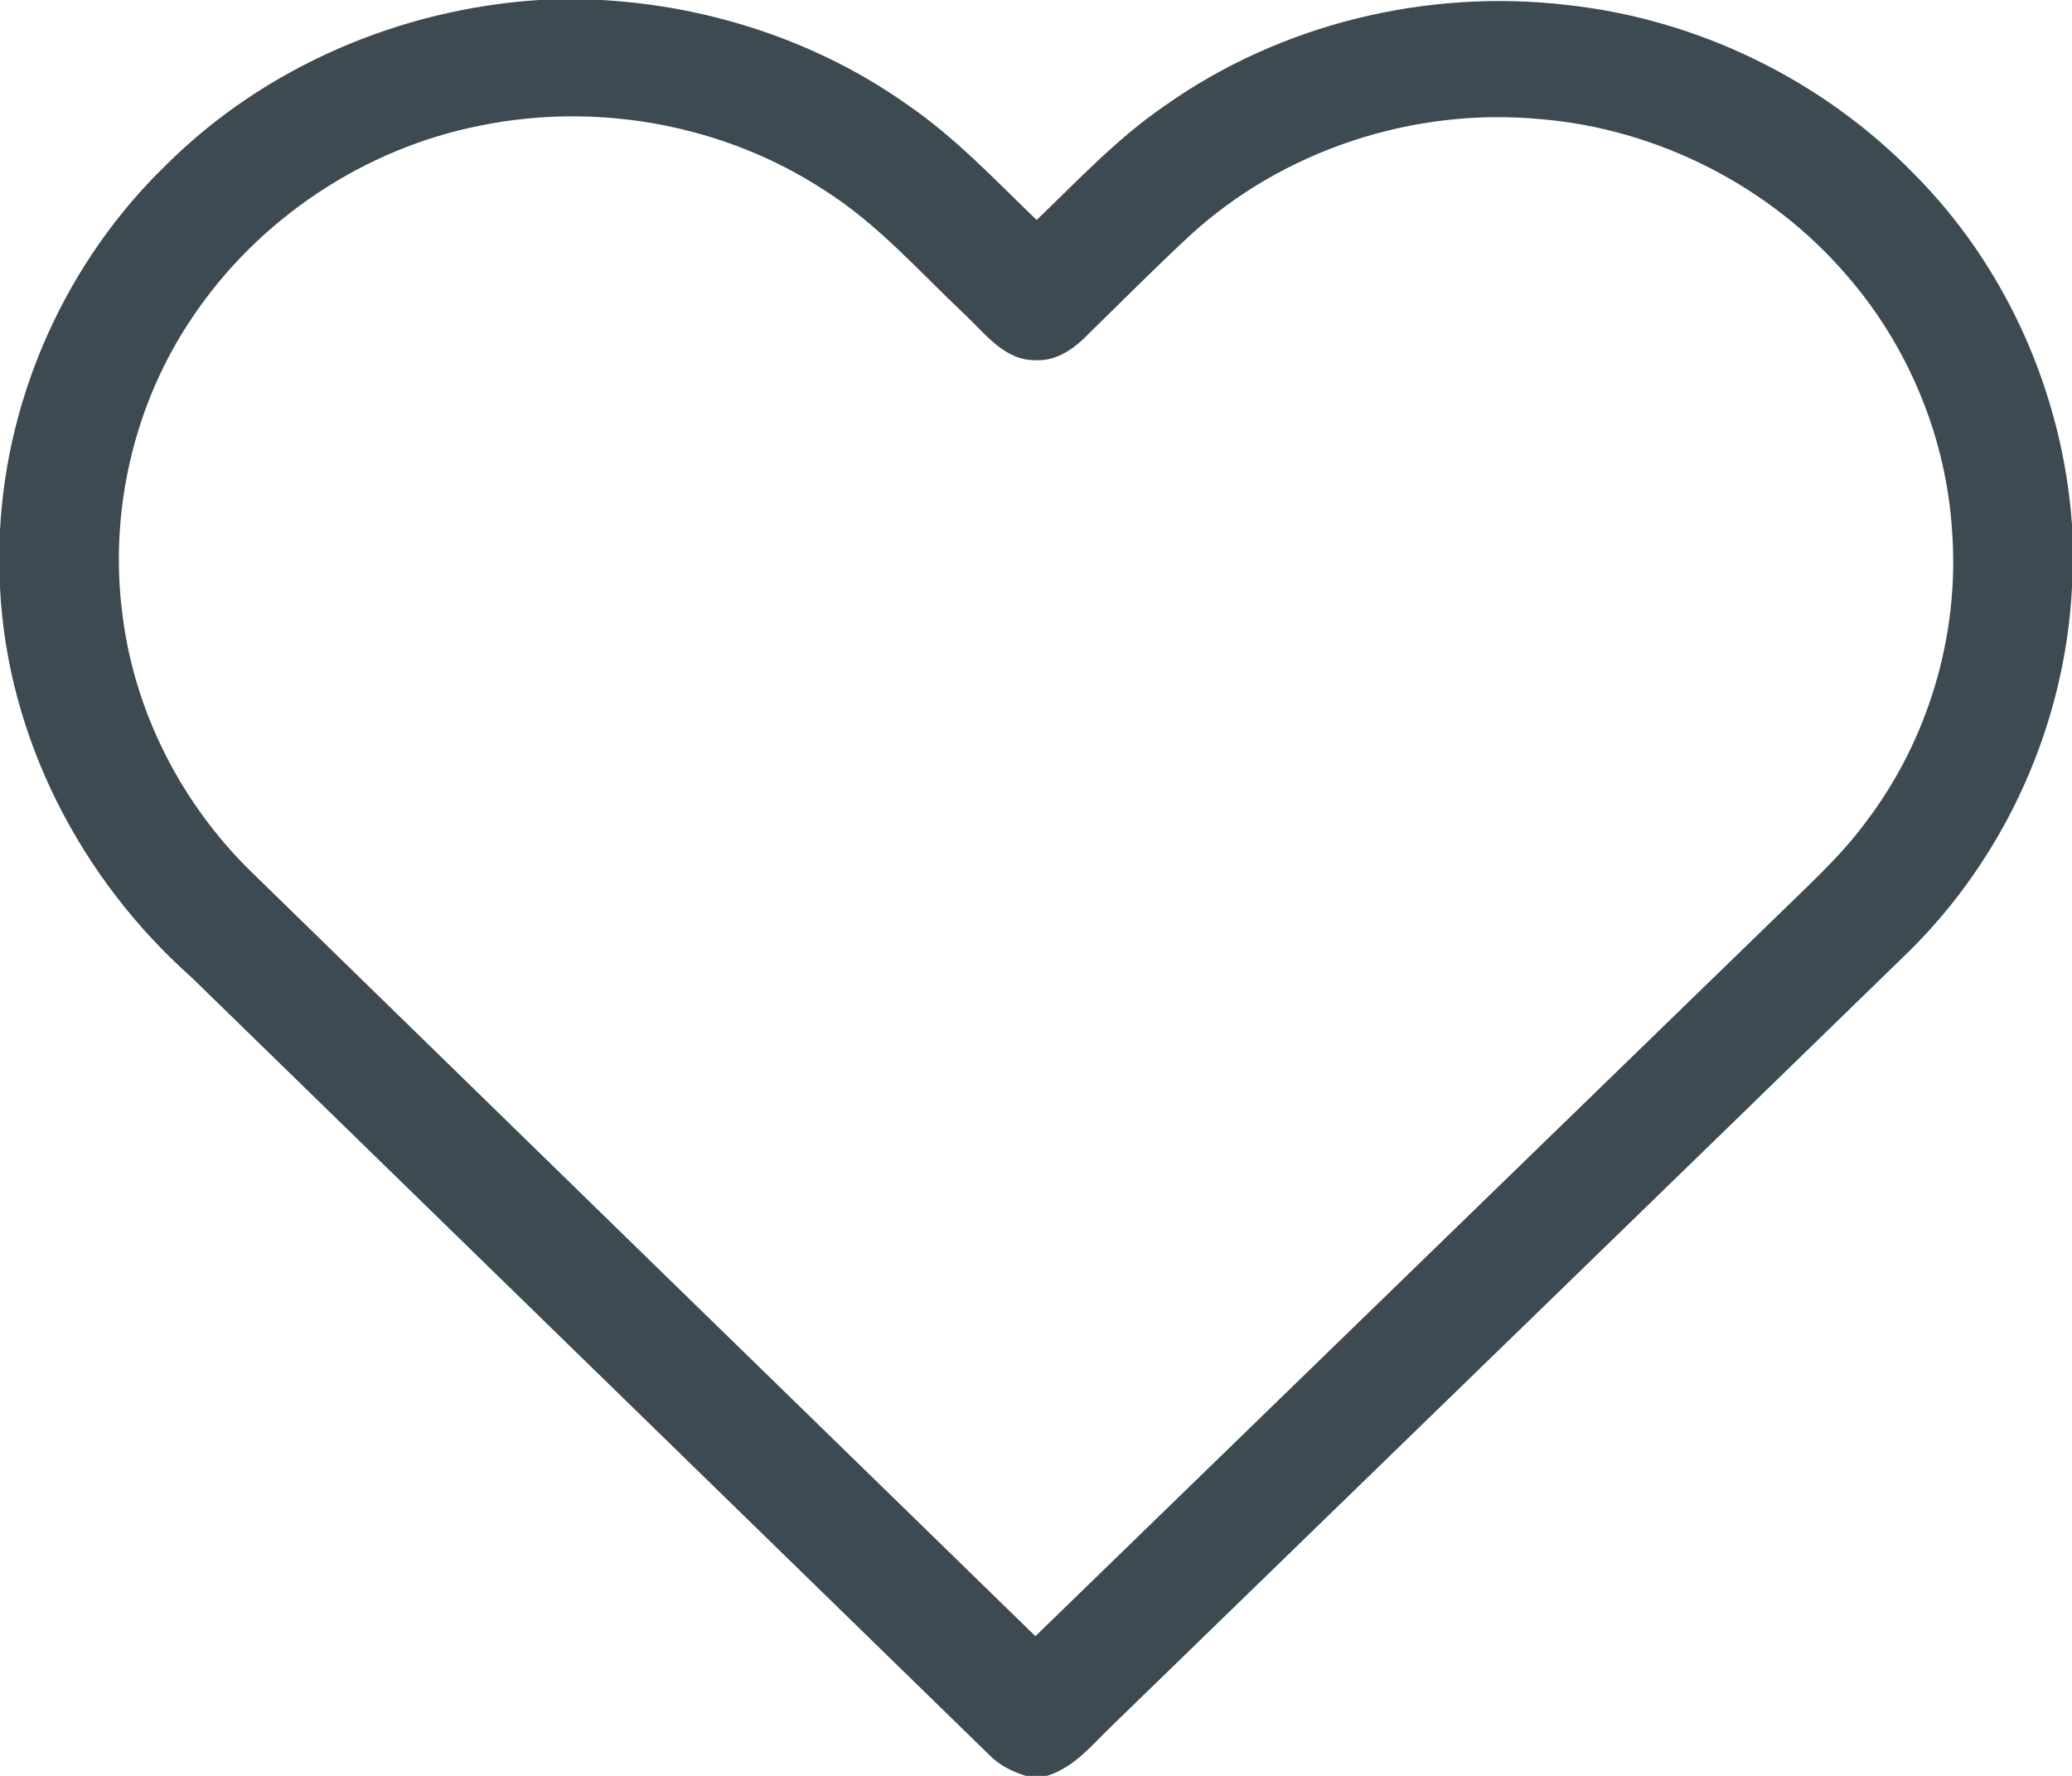 <svg width="28px" height="24px" viewBox="0 0 280 240" version="1.1" xmlns="http://www.w3.org/2000/svg">
<g id="#3e4a51ff">
<path fill="#3e4a51" opacity="1.00" d=" M 72.83 0.00 L 81.29 0.00 C 96.06 0.83 110.65 5.64 122.73 14.23 C 129.16 18.64 134.49 24.36 140.09 29.73 C 145.67 24.37 151.00 18.67 157.42 14.28 C 173.07 3.20 192.91 -1.58 211.92 0.69 C 229.47 2.63 246.24 10.79 258.57 23.42 C 271.14 36.00 278.74 53.19 280.00 70.91 L 280.00 79.39 C 279.07 97.88 271.00 115.85 257.75 128.79 C 221.95 163.64 186.08 198.41 150.25 233.24 C 147.59 235.80 145.14 238.89 141.46 240.00 L 138.64 240.00 C 136.85 239.45 135.13 238.60 133.79 237.27 C 97.83 202.23 61.89 167.16 25.92 132.12 C 10.87 118.77 0.98 99.61 0.00 79.40 L 0.00 71.68 C 0.95 53.18 9.10 35.24 22.39 22.35 C 35.74 9.03 54.08 1.21 72.83 0.00 M 64.98 16.96 C 49.21 20.03 34.87 29.62 25.95 42.96 C 18.08 54.60 14.72 69.15 16.55 83.07 C 18.17 96.24 24.55 108.68 34.05 117.91 C 69.33 152.32 104.61 186.73 139.92 221.12 C 173.26 188.75 206.60 156.36 239.94 123.99 C 244.17 119.83 248.64 115.86 252.17 111.06 C 260.59 99.99 264.79 85.84 263.81 71.96 C 263.05 59.29 257.99 46.94 249.67 37.34 C 239.29 25.18 224.01 17.40 208.08 16.09 C 191.03 14.50 173.42 20.25 160.78 31.84 C 156.14 36.17 151.64 40.67 147.11 45.11 C 145.24 47.06 142.84 48.81 140.00 48.68 C 135.82 48.78 133.16 45.13 130.42 42.54 C 124.26 36.74 118.61 30.25 111.39 25.70 C 97.86 16.85 80.80 13.74 64.98 16.96 Z" />
</g>
</svg>
